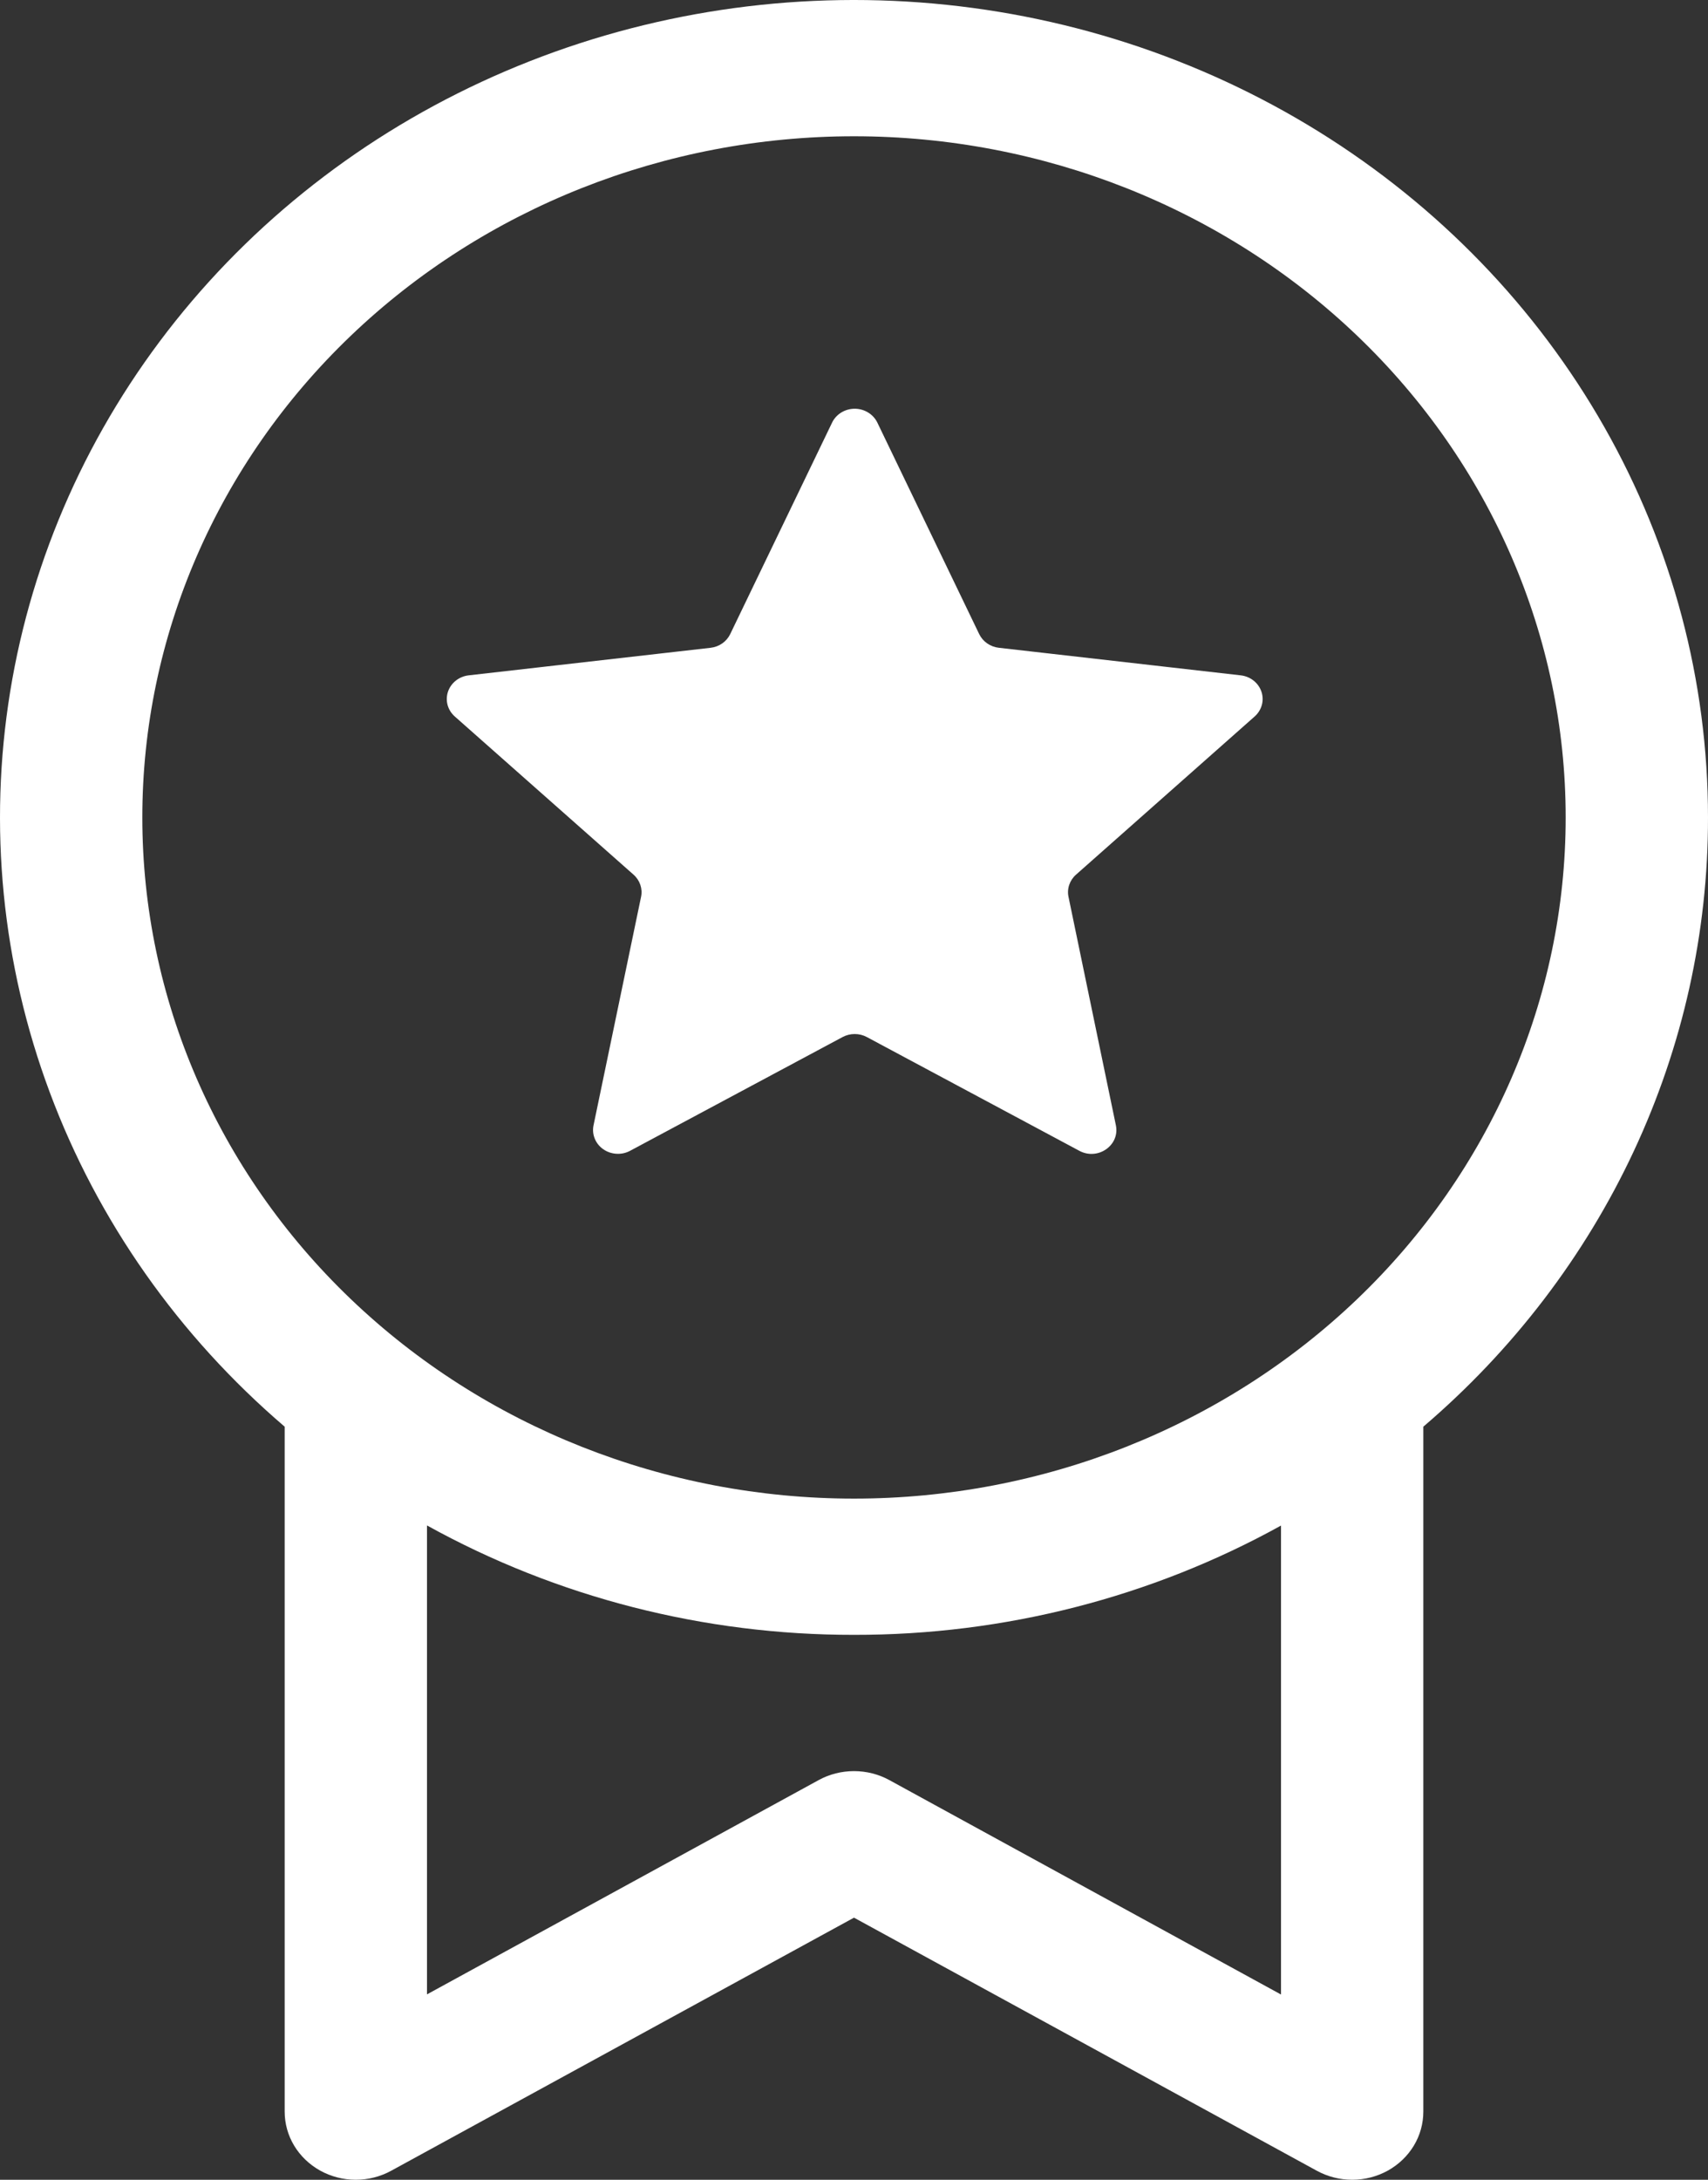<svg width="58" height="74" viewBox="0 0 58 74" fill="none" xmlns="http://www.w3.org/2000/svg">
<rect x="0" y="0" width="58" height="74" fill="#333333" stroke="none"/>
<path d="M29.793 14.347C29.725 14.207 29.617 14.088 29.48 14.004C29.344 13.921 29.186 13.876 29.024 13.876C28.862 13.876 28.704 13.921 28.568 14.004C28.432 14.088 28.323 14.207 28.256 14.347L24.795 21.53C24.734 21.655 24.641 21.763 24.524 21.844C24.408 21.925 24.271 21.976 24.128 21.992L15.916 22.927C15.756 22.945 15.605 23.007 15.48 23.105C15.356 23.203 15.263 23.334 15.213 23.48C15.164 23.627 15.159 23.785 15.199 23.934C15.24 24.083 15.324 24.218 15.443 24.323L21.513 29.693C21.62 29.787 21.699 29.906 21.744 30.038C21.789 30.17 21.798 30.311 21.769 30.447L20.155 38.203C20.123 38.355 20.138 38.512 20.197 38.656C20.255 38.8 20.356 38.925 20.487 39.016C20.617 39.107 20.773 39.16 20.934 39.169C21.095 39.179 21.256 39.144 21.397 39.068L28.613 35.206C28.739 35.139 28.88 35.104 29.024 35.104C29.168 35.104 29.309 35.139 29.435 35.206L36.651 39.068C37.279 39.406 38.033 38.883 37.893 38.203L36.284 30.447C36.255 30.311 36.264 30.17 36.309 30.038C36.354 29.906 36.433 29.787 36.54 29.693L42.606 24.323C42.724 24.218 42.808 24.083 42.849 23.934C42.89 23.785 42.885 23.627 42.835 23.48C42.785 23.334 42.693 23.203 42.568 23.105C42.444 23.007 42.292 22.945 42.132 22.927L33.925 21.992C33.781 21.977 33.644 21.926 33.526 21.845C33.408 21.764 33.315 21.656 33.253 21.53L29.793 14.347ZM58 27.751C58.005 31.656 57.145 35.517 55.479 39.082C53.813 42.647 51.378 45.834 48.333 48.434V71.688C48.333 72.093 48.222 72.491 48.011 72.842C47.799 73.193 47.495 73.484 47.13 73.688C46.763 73.891 46.348 73.999 45.925 74C45.502 74.001 45.086 73.896 44.718 73.695L29 65.102L13.282 73.695C12.915 73.896 12.498 74.001 12.075 74C11.652 73.999 11.237 73.891 10.87 73.688C10.505 73.484 10.201 73.193 9.989 72.842C9.778 72.491 9.667 72.093 9.667 71.688V48.434C6.061 45.348 3.319 41.448 1.692 37.089C0.064 32.73 -0.399 28.051 0.346 23.477C1.091 18.903 3.02 14.581 5.956 10.902C8.893 7.224 12.745 4.307 17.161 2.418C21.577 0.528 26.417 -0.275 31.24 0.083C36.063 0.44 40.716 1.947 44.775 4.465C48.834 6.983 52.17 10.432 54.48 14.499C56.79 18.566 58 23.122 58 27.751ZM29 55.501C23.909 55.508 18.907 54.227 14.5 51.787V67.706L27.801 60.431C28.166 60.231 28.58 60.127 29 60.127C29.42 60.127 29.834 60.231 30.199 60.431L43.5 67.711V51.791C39.093 54.23 34.091 55.509 29 55.501ZM29 50.876C35.409 50.876 41.556 48.439 46.088 44.102C50.62 39.766 53.167 33.884 53.167 27.751C53.167 21.617 50.62 15.736 46.088 11.399C41.556 7.062 35.409 4.626 29 4.626C22.591 4.626 16.444 7.062 11.912 11.399C7.379 15.736 4.833 21.617 4.833 27.751C4.833 33.884 7.379 39.766 11.912 44.102C16.444 48.439 22.591 50.876 29 50.876Z" fill="white"/>
</svg>
